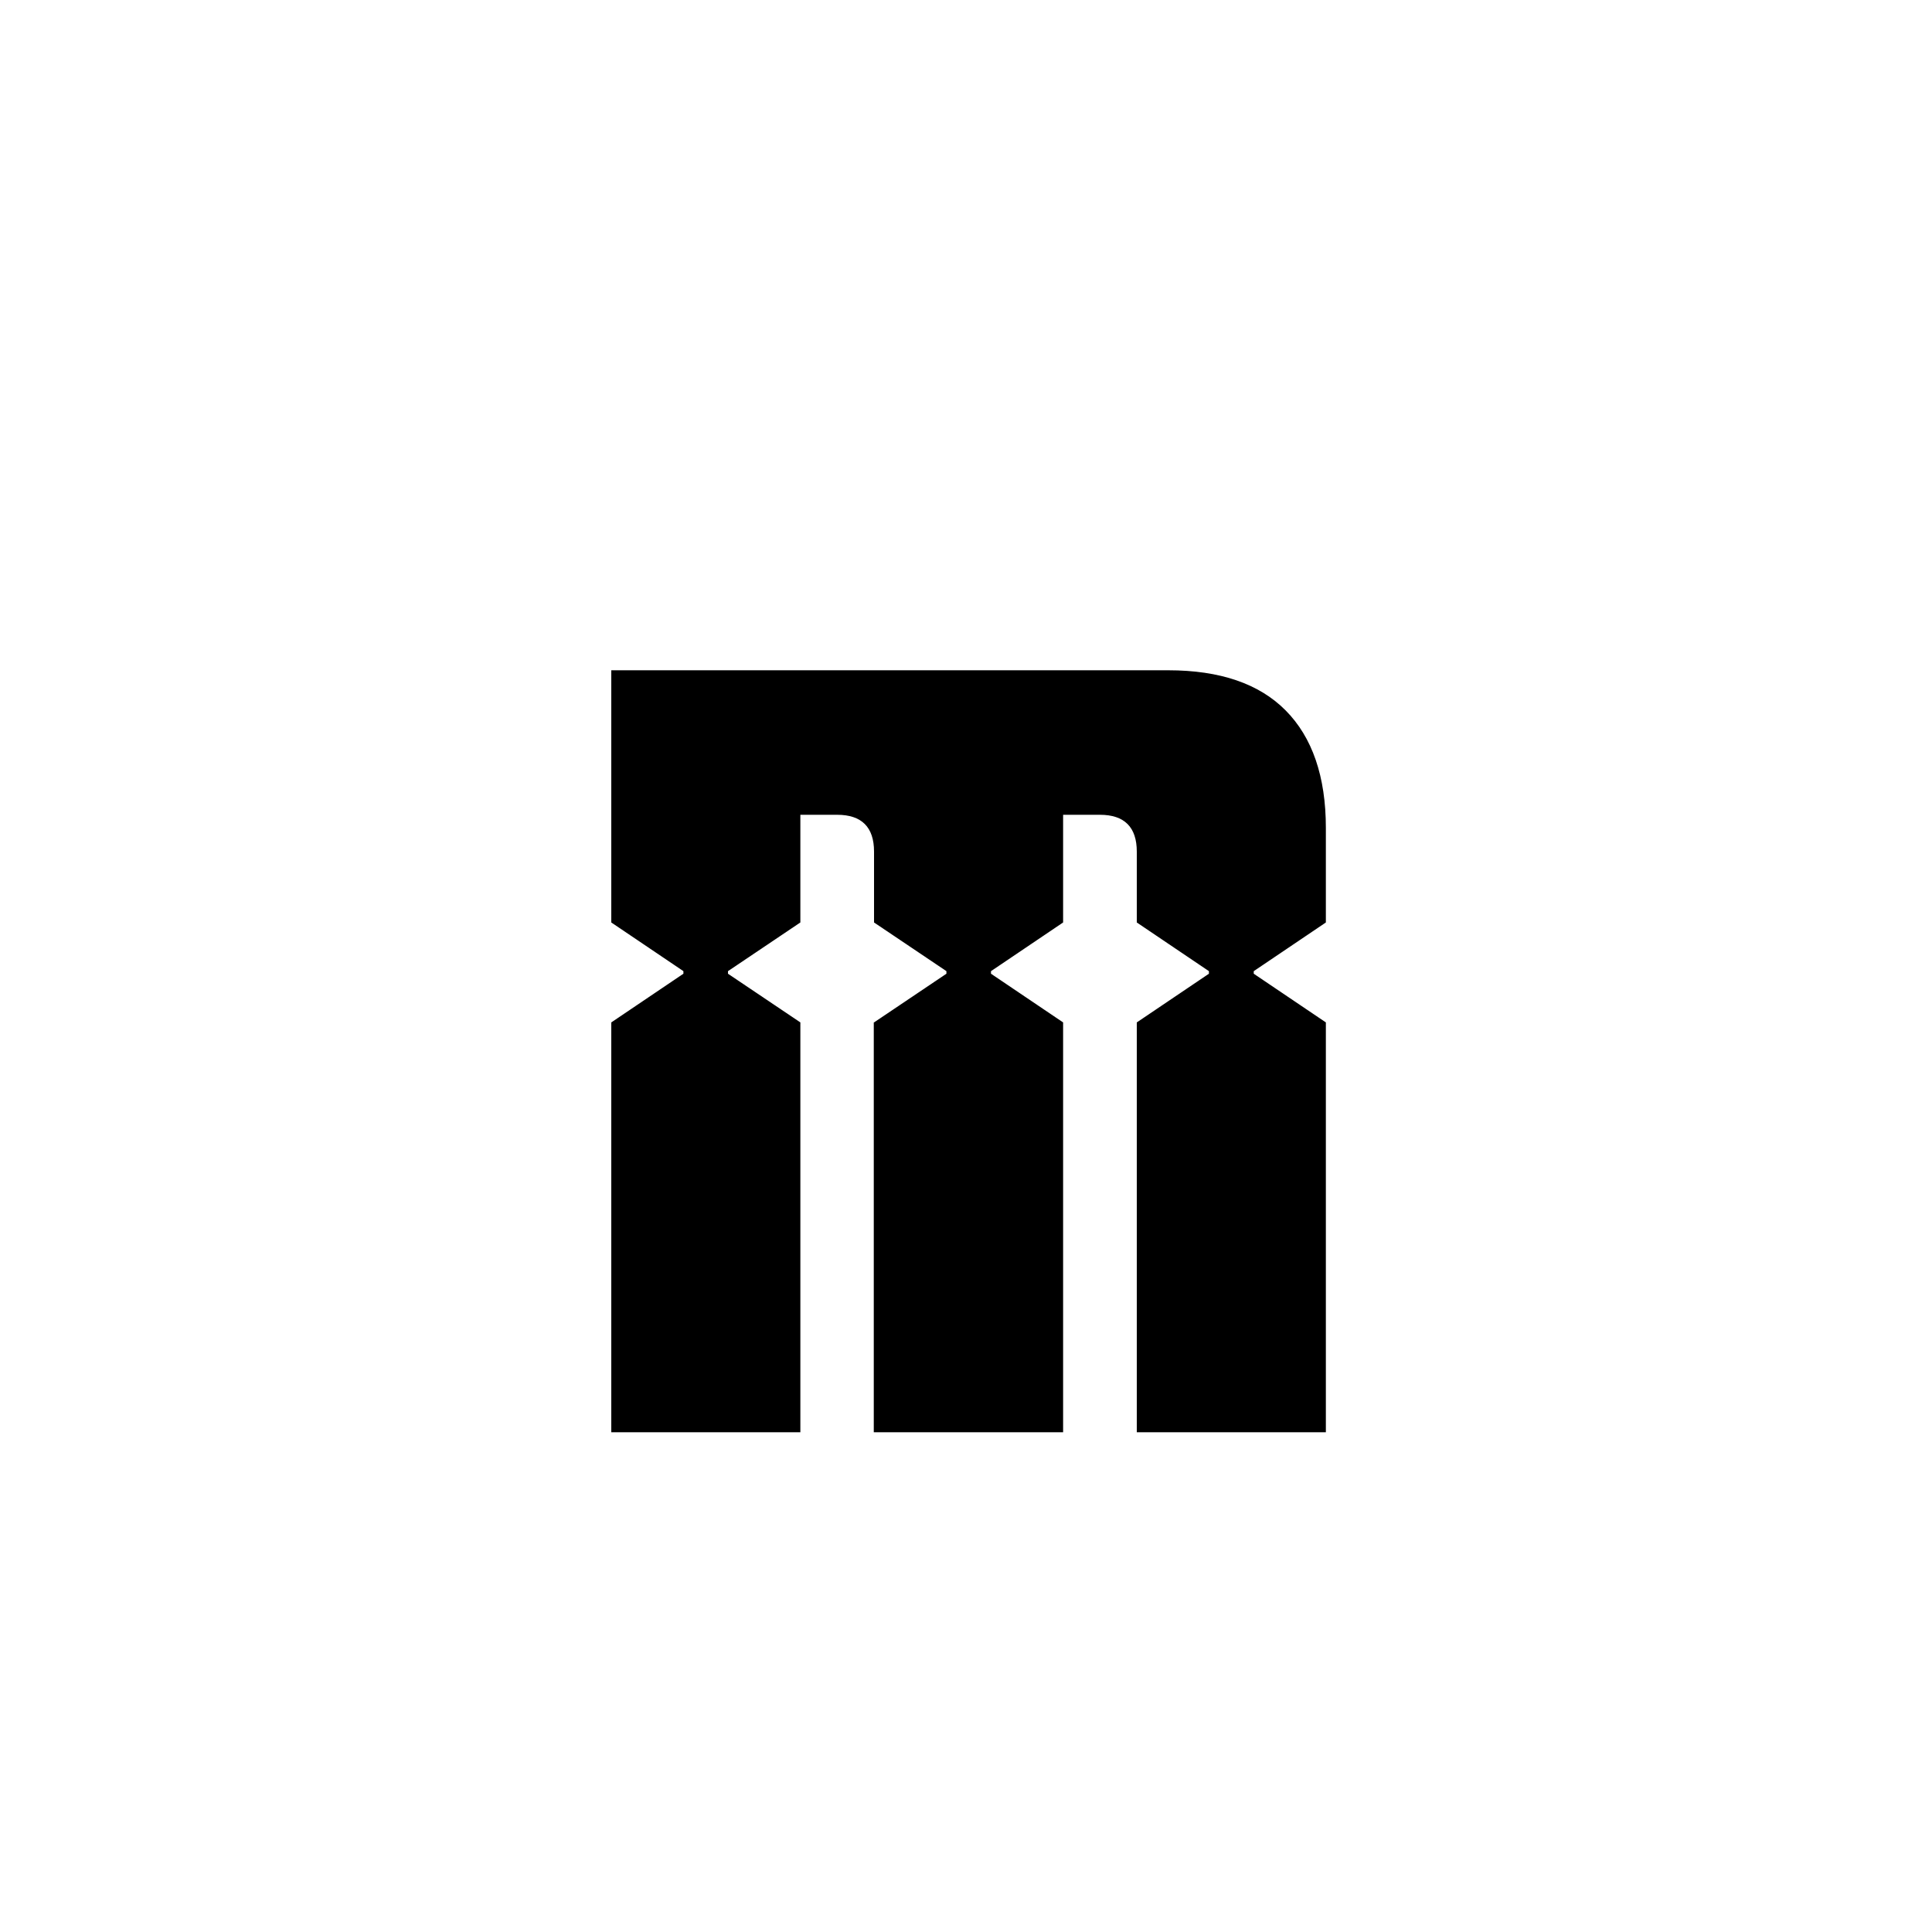 <?xml version="1.0" encoding="UTF-8"?><svg id="Layer_2" xmlns="http://www.w3.org/2000/svg" viewBox="0 0 75 75"><defs><style>.cls-1{fill:none;}</style></defs><g id="Layer_1-2"><path d="m33.93,39.69l2.81-1.89v-.1l-2.81-1.89v-2.75c0-.95-.48-1.43-1.43-1.43h-1.43v4.18l-2.81,1.89v.1l2.81,1.89v15.91h-7.34v-15.91l2.8-1.89v-.1l-2.8-1.89v-9.79h11.42c2.01,0,3.53.52,4.56,1.56s1.55,2.56,1.55,4.56v3.67l-2.8,1.89v.1l2.8,1.89v15.91h-7.34v-15.91Zm10.2,0l2.8-1.89v-.1l-2.8-1.89v-2.75c0-.95-.48-1.43-1.43-1.43h-1.43v4.18l-2.8,1.89v.1l2.8,1.89v15.91h-7.34v-15.91l2.81-1.89v-.1l-2.81-1.89v-9.79h11.42c2.01,0,3.53.52,4.56,1.56s1.56,2.56,1.56,4.56v3.67l-2.8,1.89v.1l2.8,1.89v15.91h-7.34v-15.91Z"/><rect class="cls-1" width="75" height="75"/></g></svg>
